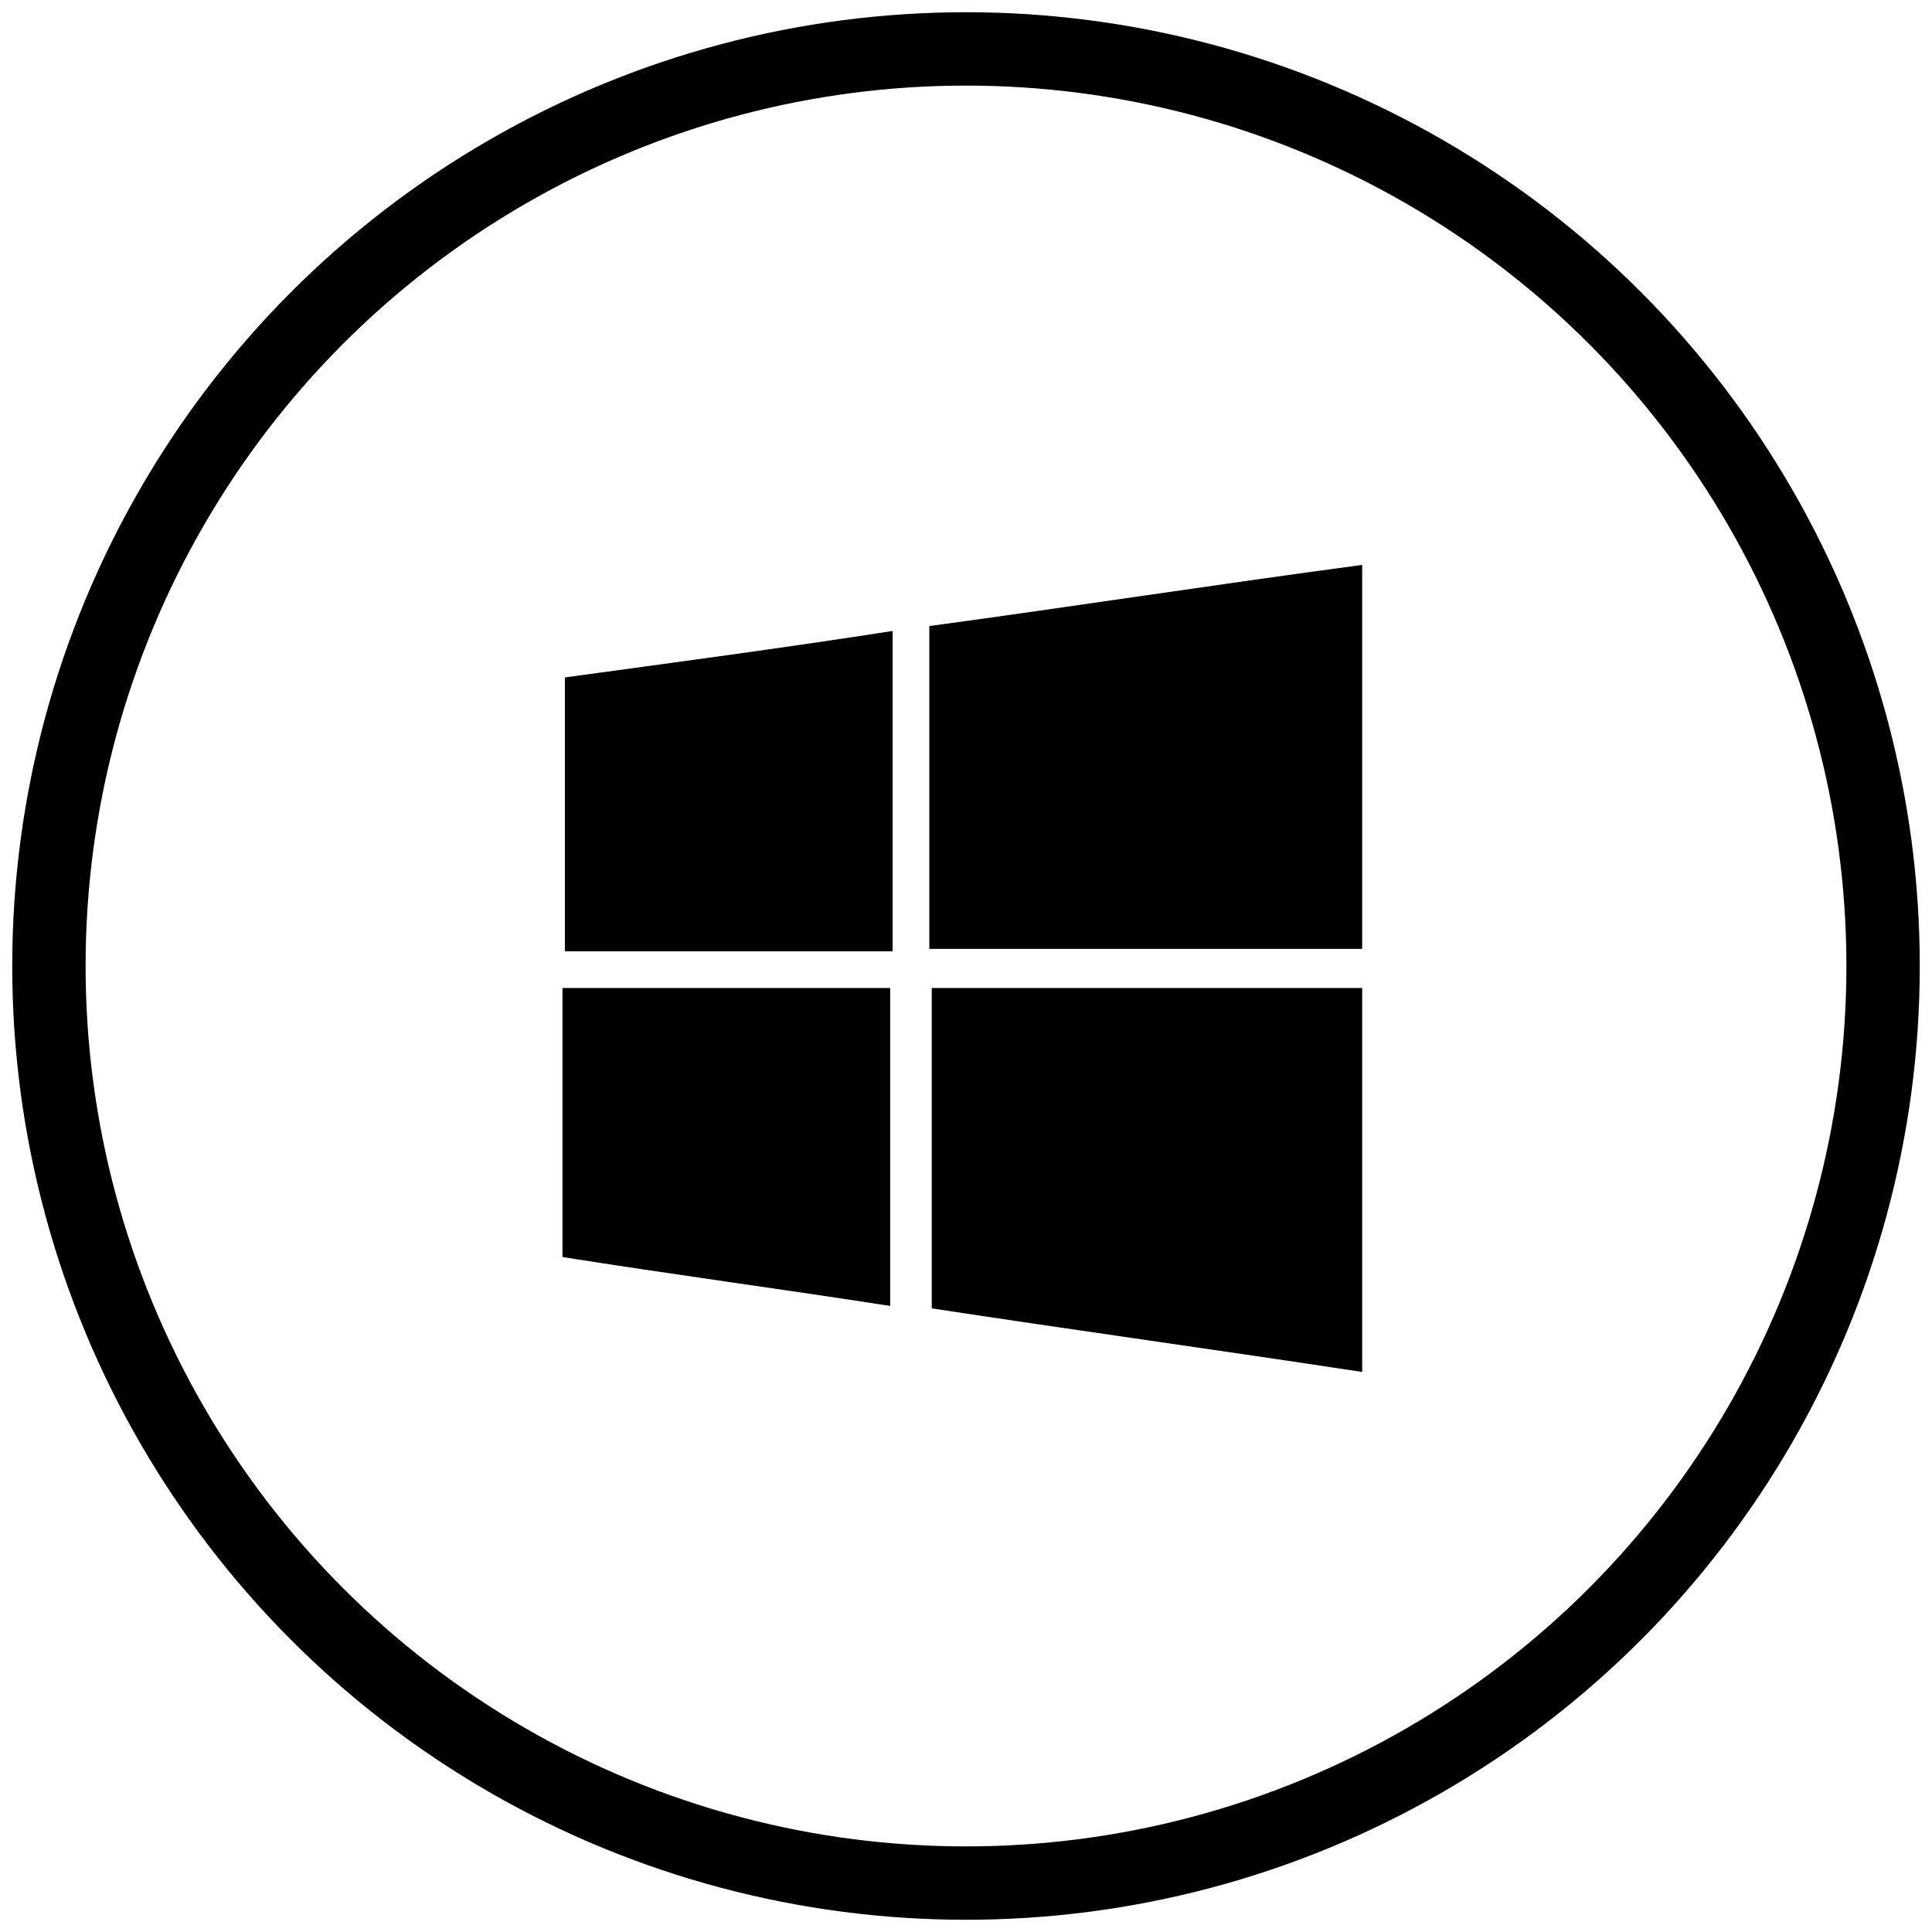 <?xml version="1.0" encoding="utf-8"?>
<!-- Generator: Adobe Illustrator 21.0.2, SVG Export Plug-In . SVG Version: 6.00 Build 0)  -->
<svg version="1.1" id="Layer_1" xmlns:sketch="http://www.bohemiancoding.com/sketch/ns"
	 xmlns="http://www.w3.org/2000/svg" xmlns:xlink="http://www.w3.org/1999/xlink" x="0px" y="0px" viewBox="0 0 79 79"
	 style="enable-background:new 0 0 79 79;" xml:space="preserve">
<style type="text/css">
	.st0{fill:none;stroke:#000000;stroke-width:3;}
</style>
<title>Linux</title>
<desc>Created with Sketch.</desc>
<g id="Page-1" sketch:type="MSPage">
	<g id="Linux" transform="translate(2, 2)" sketch:type="MSLayerGroup">
		<path id="Fill-1" sketch:type="MSShapeGroup" d="M53.7,21.1v15.7H36V23.6C41.9,22.8,47.7,21.9,53.7,21.1"/>
		<path id="Fill-2" sketch:type="MSShapeGroup" d="M53.7,38.4v15.7c-5.9-0.9-11.7-1.7-17.6-2.6V38.4H53.7"/>
		<path id="Fill-3" sketch:type="MSShapeGroup" d="M34.5,36.9H21.1V25.7c4.4-0.6,8.9-1.2,13.4-1.9V36.9"/>
		<path id="Fill-4" sketch:type="MSShapeGroup" d="M21,38.4h13.4v13c-4.5-0.7-9-1.3-13.4-2V38.4"/>
		<circle id="Oval-5" sketch:type="MSShapeGroup" class="st0" cx="37.5" cy="37.5" r="37.5">
		</circle>
	</g>
</g>
</svg>
